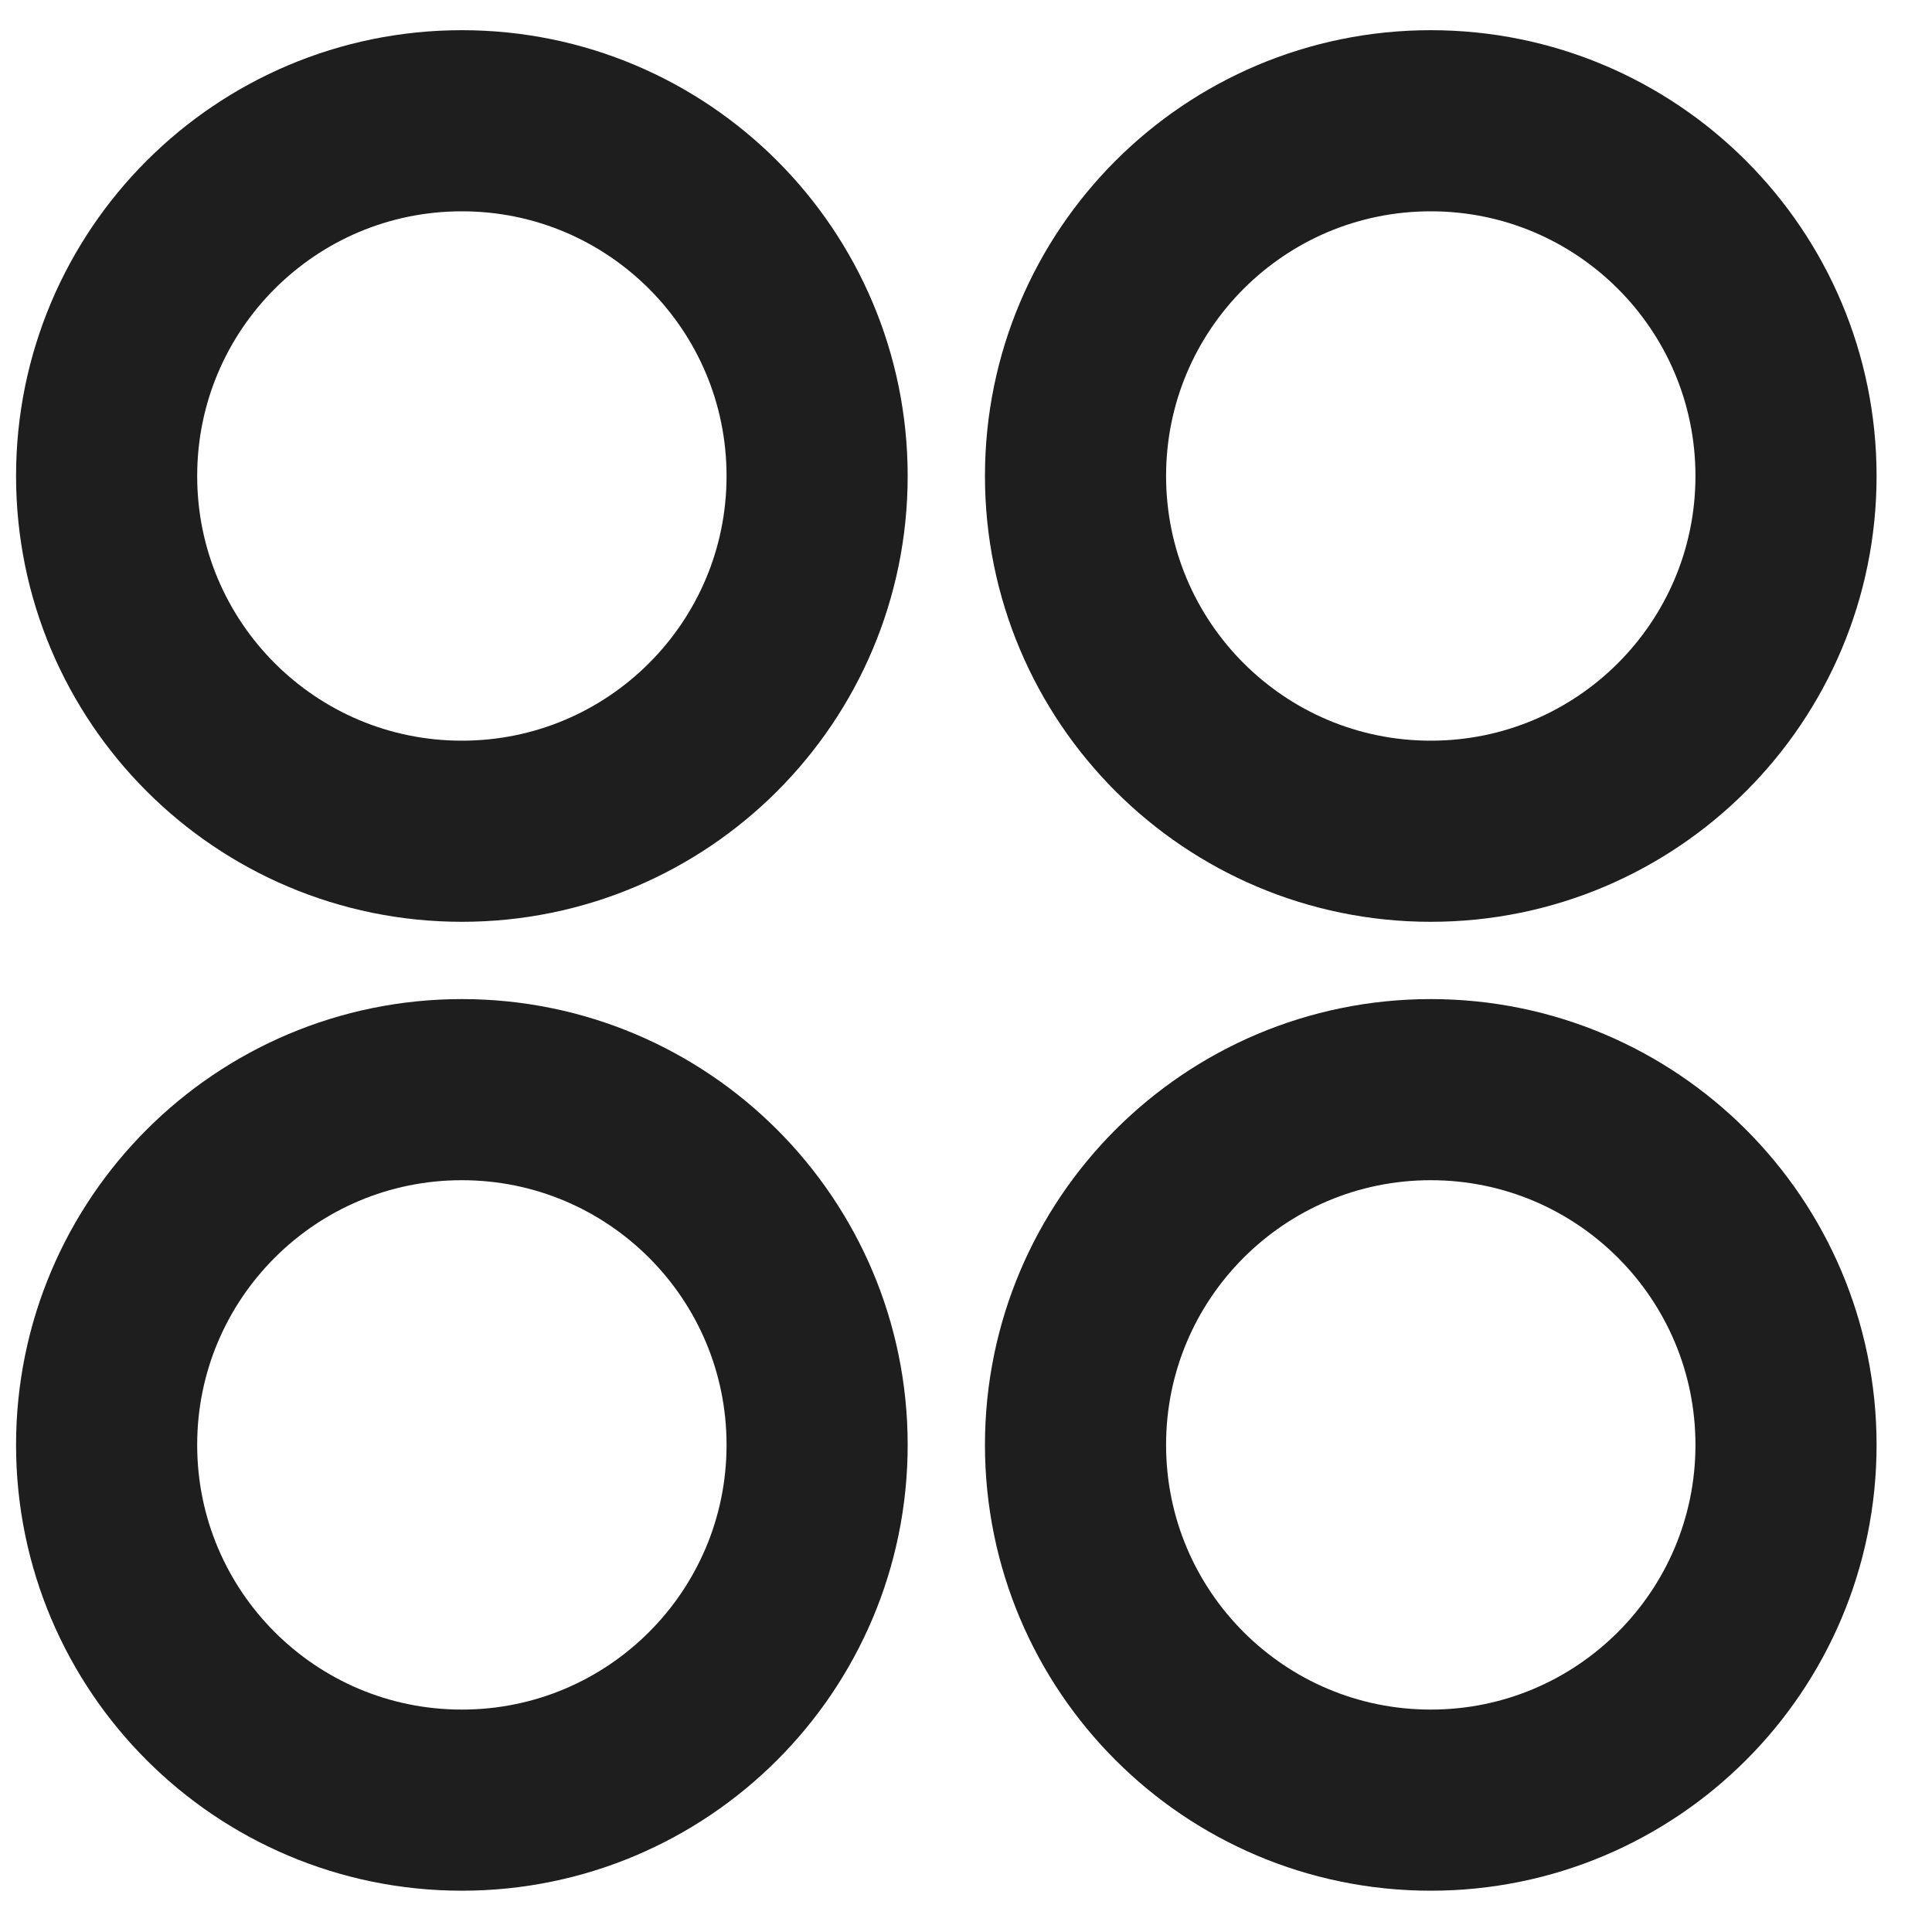 <svg width="16" height="16" viewBox="0 0 16 16" fill="none" xmlns="http://www.w3.org/2000/svg">
<path d="M6.767 3.942C6.767 2.317 5.45 1 3.825 1C2.2 1 0.883 2.317 0.883 3.942C0.883 5.567 2.2 6.884 3.825 6.884C5.45 6.884 6.767 5.567 6.767 3.942Z" stroke="#1E1E1E" stroke-width="1.5" stroke-linecap="round" stroke-linejoin="round"/>
<path d="M14.791 3.942C14.791 2.317 13.474 1 11.849 1C10.224 1 8.907 2.317 8.907 3.942C8.907 5.567 10.224 6.884 11.849 6.884C13.474 6.884 14.791 5.567 14.791 3.942Z" stroke="#1E1E1E" stroke-width="1.5" stroke-linecap="round" stroke-linejoin="round"/>
<path d="M6.767 11.966C6.767 10.341 5.45 9.024 3.825 9.024C2.2 9.024 0.883 10.341 0.883 11.966C0.883 13.591 2.2 14.908 3.825 14.908C5.45 14.908 6.767 13.591 6.767 11.966Z" stroke="#1E1E1E" stroke-width="1.5" stroke-linecap="round" stroke-linejoin="round"/>
<path d="M14.791 11.966C14.791 10.341 13.474 9.024 11.849 9.024C10.224 9.024 8.907 10.341 8.907 11.966C8.907 13.591 10.224 14.908 11.849 14.908C13.474 14.908 14.791 13.591 14.791 11.966Z" stroke="#1E1E1E" stroke-width="1.5" stroke-linecap="round" stroke-linejoin="round"/>
</svg>
